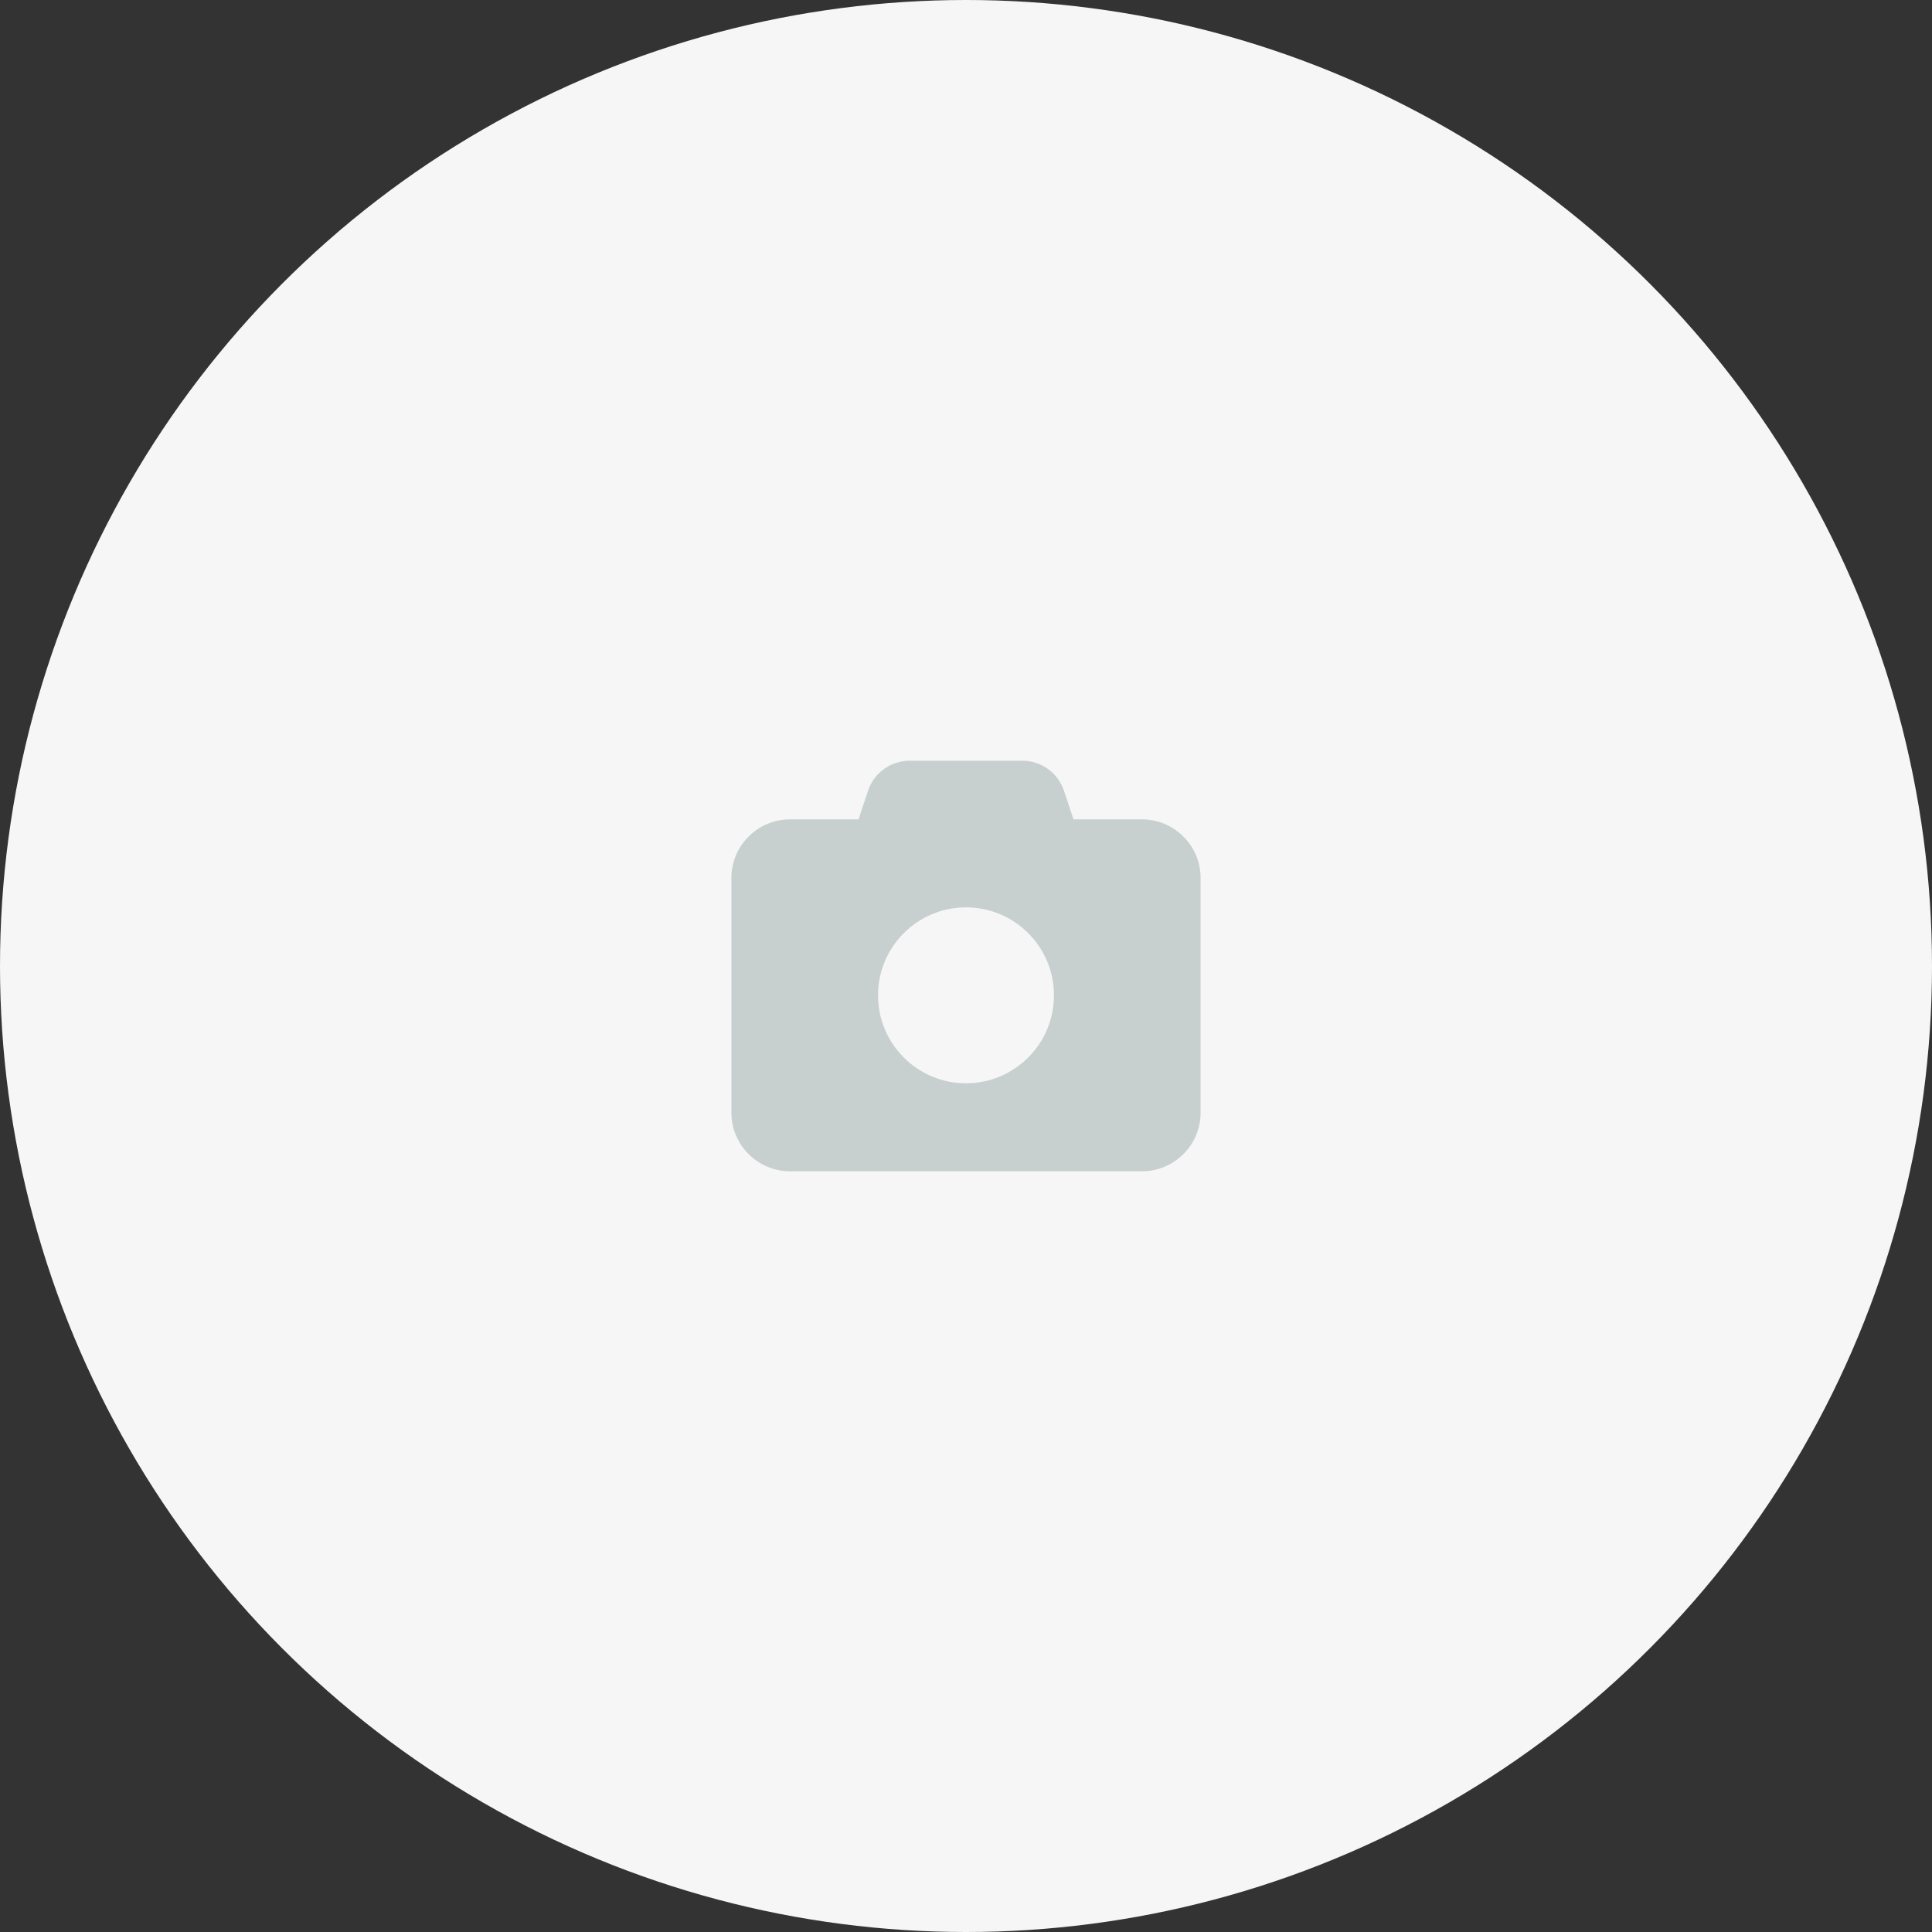 <svg width="140" height="140" viewBox="0 0 140 140" fill="none" xmlns="http://www.w3.org/2000/svg">
<rect x="0" y="0" width="140" height="140" fill="#333333" stroke="none"/>
<circle cx="70" cy="70" r="70" fill="#F6F6F6"/>
<path d="M62.901 57.303L62.211 59.375H57.25C54.906 59.375 53 61.281 53 63.625V80.625C53 82.969 54.906 84.875 57.25 84.875H82.75C85.094 84.875 87 82.969 87 80.625V63.625C87 61.281 85.094 59.375 82.75 59.375H77.79L77.099 57.303C76.667 56.002 75.452 55.125 74.077 55.125H65.923C64.548 55.125 63.333 56.002 62.901 57.303ZM70 78.5C66.481 78.5 63.625 75.644 63.625 72.125C63.625 68.606 66.481 65.75 70 65.75C73.519 65.75 76.375 68.606 76.375 72.125C76.375 75.644 73.519 78.5 70 78.5Z" fill="#C7CFCF"/>
</svg>
